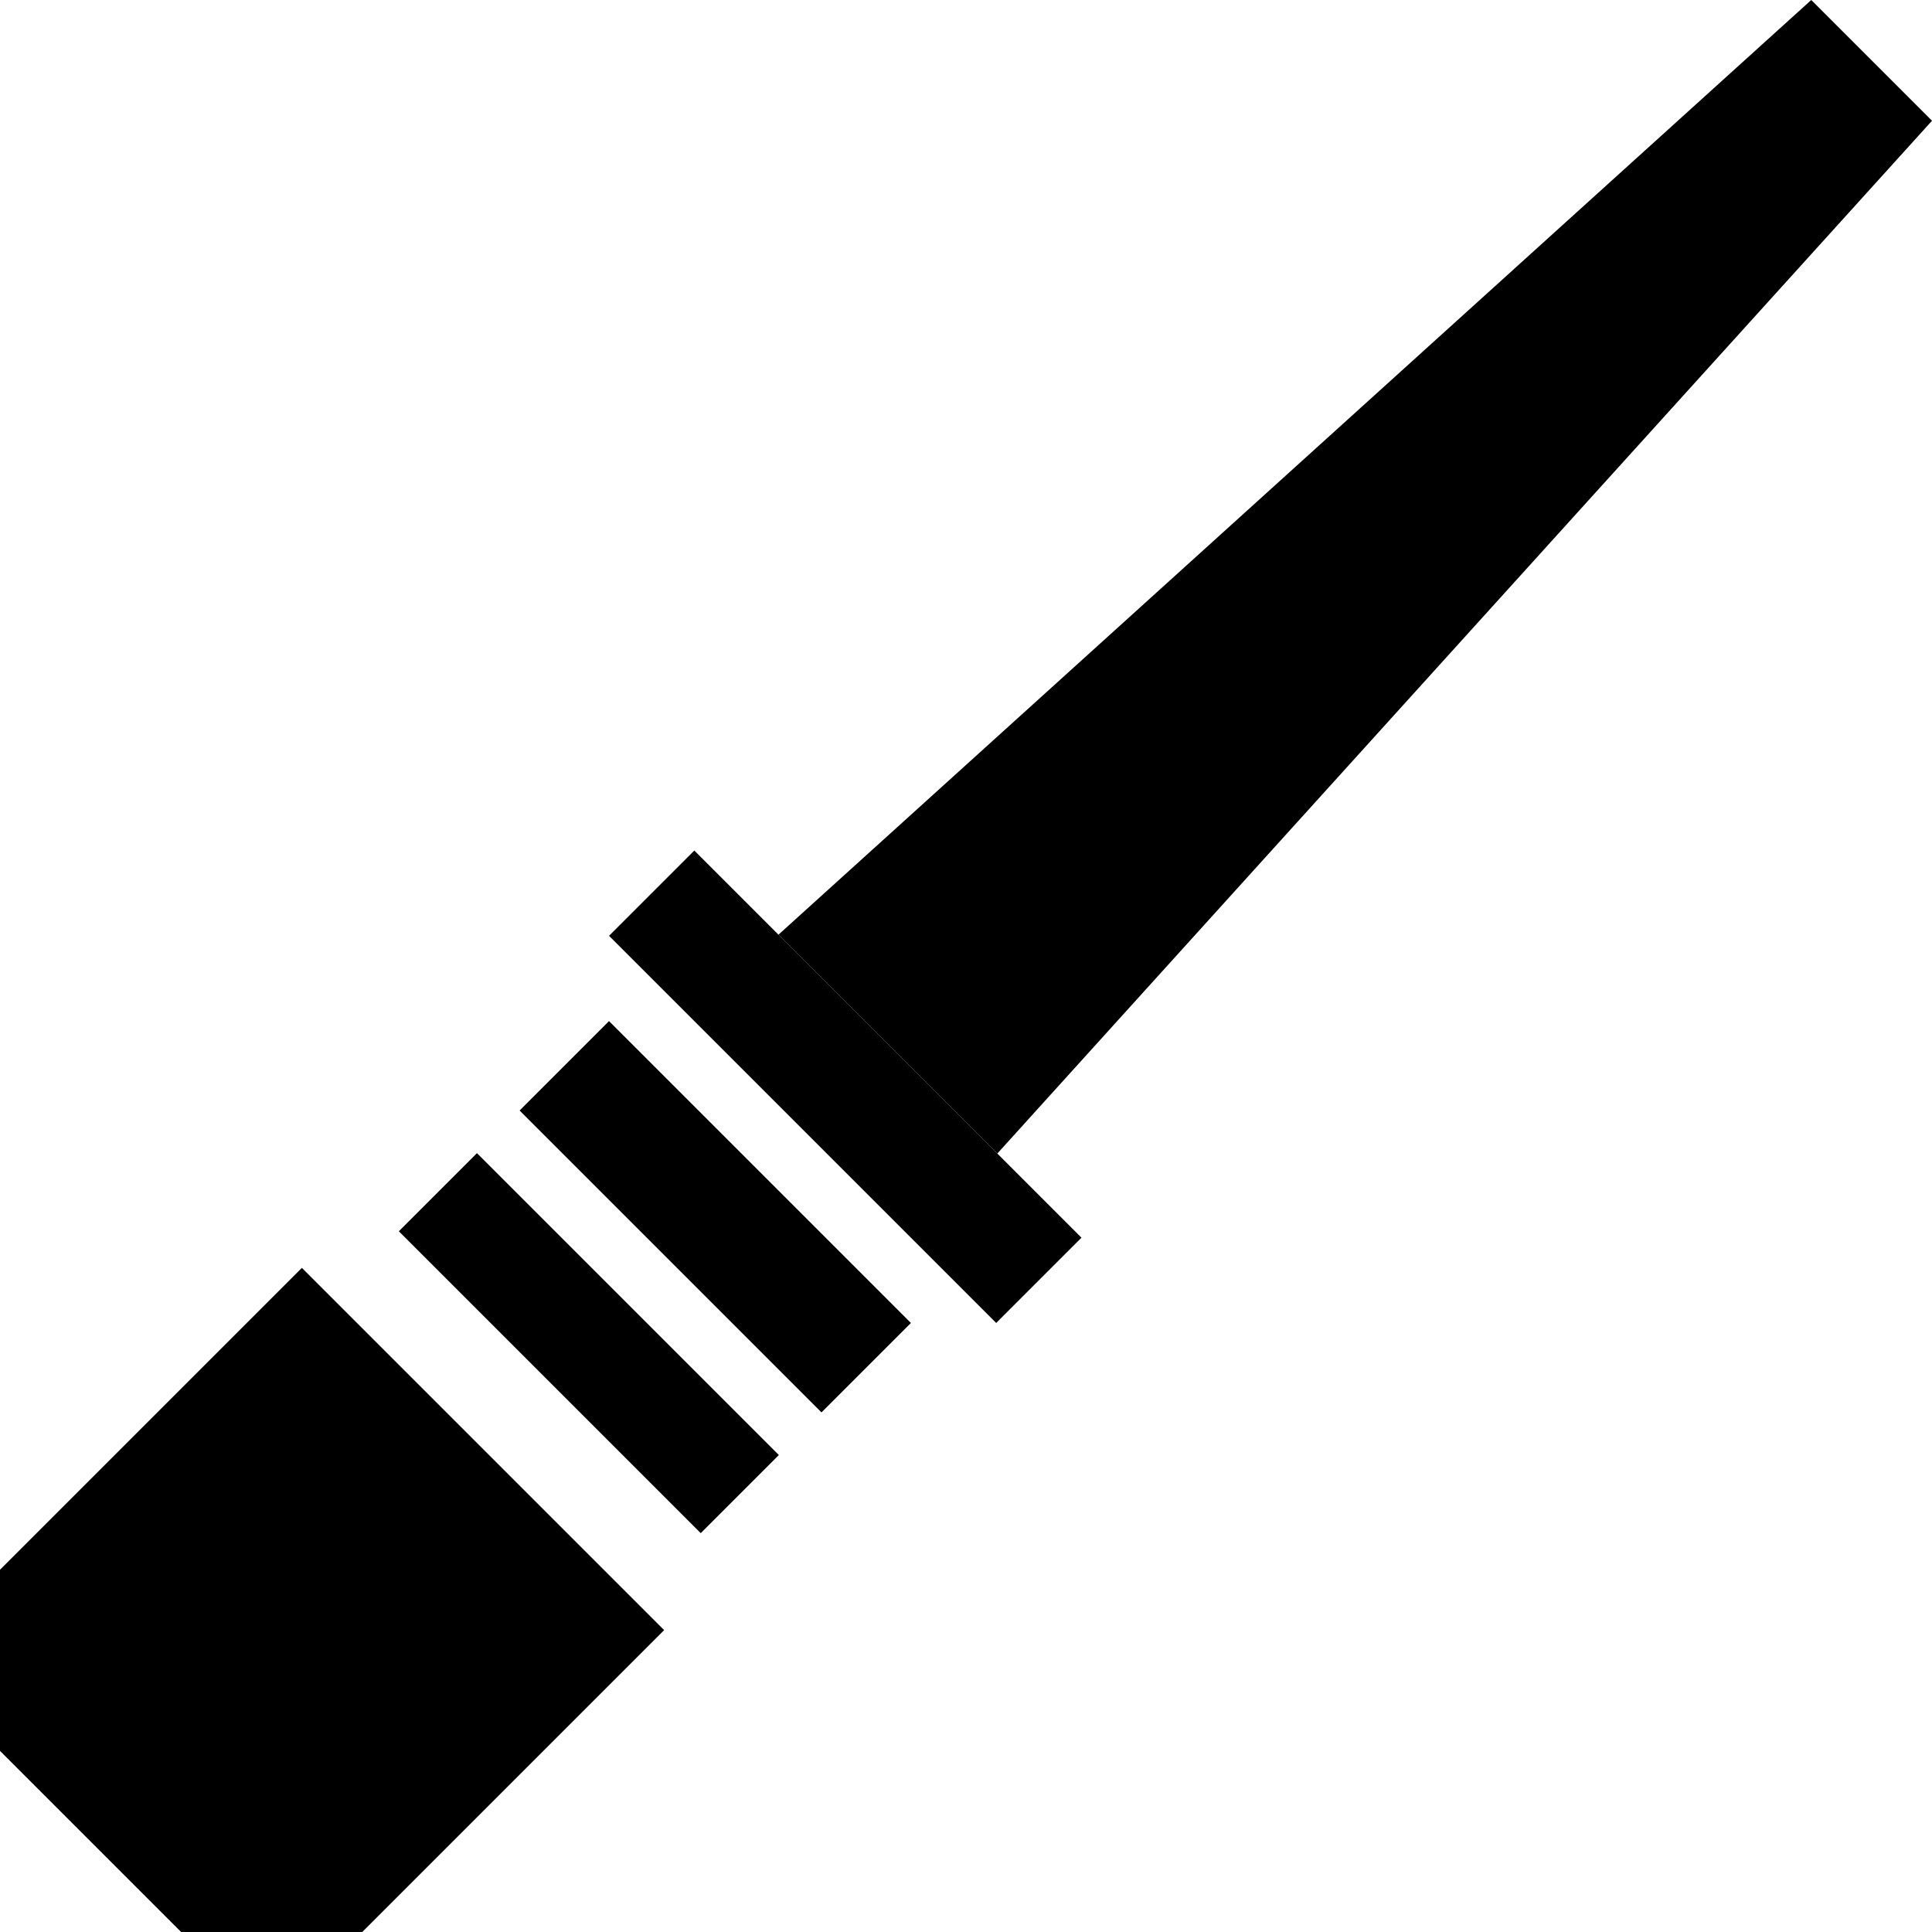 <svg xmlns="http://www.w3.org/2000/svg" viewBox="0 0 512 512"><path class="pr-icon-duotone-secondary" d="M206.3 247.7L480 0l32 32L264.3 305.7l-58.1-58.1z"/><path class="pr-icon-duotone-primary" d="M195.3 236.7l80 80L286.6 328 264 350.6 161.4 248 184 225.4l11.3 11.3zm46.1 113.9l-23.7 23.7-80-80 23.7-23.7 80 80zm-35 35l-20.7 20.7-80-80 20.7-20.7 80 80zM0 416l80-80 96 96L96 512l-48 0L32 496 0 464l0-48z"/></svg>